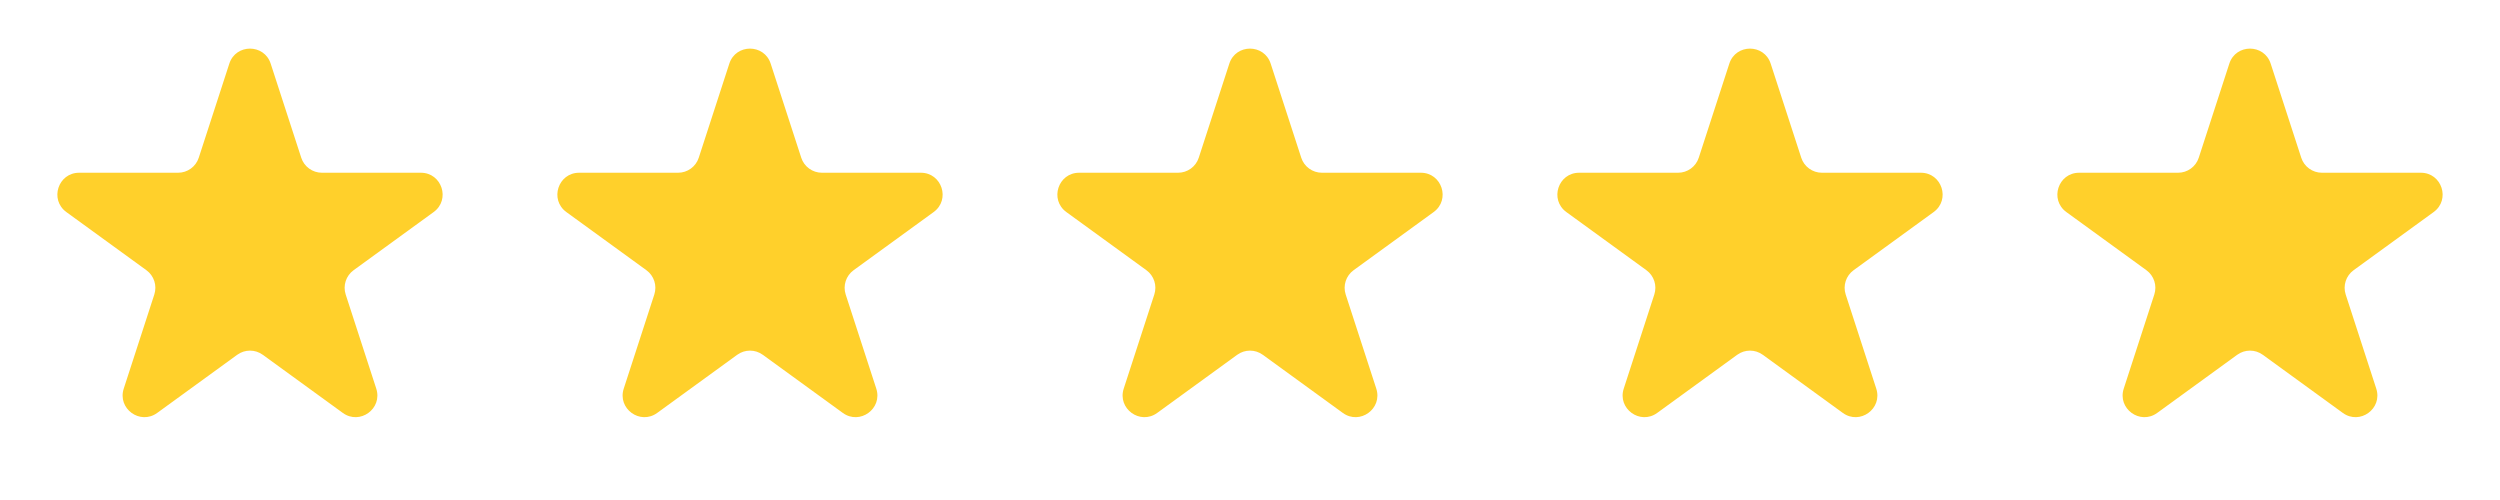 <svg width="115" height="23" viewBox="0 0 115 23" fill="none" xmlns="http://www.w3.org/2000/svg">
<path d="M10.549 2.927C10.848 2.006 12.152 2.006 12.451 2.927L13.857 7.255C13.991 7.667 14.375 7.946 14.809 7.946H19.36C20.328 7.946 20.731 9.186 19.947 9.755L16.265 12.43C15.915 12.685 15.768 13.136 15.902 13.548L17.308 17.877C17.608 18.798 16.553 19.564 15.77 18.995L12.088 16.32C11.737 16.065 11.263 16.065 10.912 16.32L7.23 18.995C6.447 19.564 5.392 18.798 5.692 17.877L7.098 13.548C7.232 13.136 7.085 12.685 6.735 12.43L3.053 9.755C2.269 9.186 2.672 7.946 3.641 7.946H8.192C8.625 7.946 9.009 7.667 9.143 7.255L10.549 2.927Z" fill="#FFD02B"/>
<path d="M33.549 2.927C33.848 2.006 35.152 2.006 35.451 2.927L36.857 7.255C36.991 7.667 37.375 7.946 37.809 7.946H42.359C43.328 7.946 43.731 9.186 42.947 9.755L39.265 12.43C38.915 12.685 38.768 13.136 38.902 13.548L40.309 17.877C40.608 18.798 39.553 19.564 38.77 18.995L35.088 16.32C34.737 16.065 34.263 16.065 33.912 16.32L30.23 18.995C29.447 19.564 28.392 18.798 28.692 17.877L30.098 13.548C30.232 13.136 30.085 12.685 29.735 12.43L26.053 9.755C25.269 9.186 25.672 7.946 26.64 7.946H31.192C31.625 7.946 32.009 7.667 32.143 7.255L33.549 2.927Z" fill="#FFD02B"/>
<path d="M56.549 2.927C56.848 2.006 58.152 2.006 58.451 2.927L59.857 7.255C59.991 7.667 60.375 7.946 60.809 7.946H65.359C66.328 7.946 66.731 9.186 65.947 9.755L62.265 12.43C61.915 12.685 61.768 13.136 61.902 13.548L63.309 17.877C63.608 18.798 62.553 19.564 61.77 18.995L58.088 16.32C57.737 16.065 57.263 16.065 56.912 16.32L53.23 18.995C52.447 19.564 51.392 18.798 51.691 17.877L53.098 13.548C53.232 13.136 53.085 12.685 52.735 12.43L49.053 9.755C48.269 9.186 48.672 7.946 49.641 7.946H54.191C54.625 7.946 55.009 7.667 55.143 7.255L56.549 2.927Z" fill="#FFD02B"/>
<path d="M79.549 2.927C79.848 2.006 81.152 2.006 81.451 2.927L82.857 7.255C82.991 7.667 83.375 7.946 83.808 7.946H88.359C89.328 7.946 89.731 9.186 88.947 9.755L85.265 12.43C84.915 12.685 84.768 13.136 84.902 13.548L86.308 17.877C86.608 18.798 85.553 19.564 84.77 18.995L81.088 16.32C80.737 16.065 80.263 16.065 79.912 16.32L76.23 18.995C75.447 19.564 74.392 18.798 74.692 17.877L76.098 13.548C76.232 13.136 76.085 12.685 75.735 12.43L72.053 9.755C71.269 9.186 71.672 7.946 72.641 7.946H77.192C77.625 7.946 78.009 7.667 78.143 7.255L79.549 2.927Z" fill="#FFD02B"/>
<path d="M102.549 2.927C102.848 2.006 104.152 2.006 104.451 2.927L105.857 7.255C105.991 7.667 106.375 7.946 106.808 7.946H111.359C112.328 7.946 112.731 9.186 111.947 9.755L108.265 12.43C107.915 12.685 107.768 13.136 107.902 13.548L109.308 17.877C109.608 18.798 108.553 19.564 107.77 18.995L104.088 16.32C103.737 16.065 103.263 16.065 102.912 16.32L99.23 18.995C98.447 19.564 97.392 18.798 97.692 17.877L99.098 13.548C99.232 13.136 99.085 12.685 98.735 12.43L95.053 9.755C94.269 9.186 94.672 7.946 95.641 7.946H100.192C100.625 7.946 101.009 7.667 101.143 7.255L102.549 2.927Z" fill="#FFD02B"/>
</svg>
